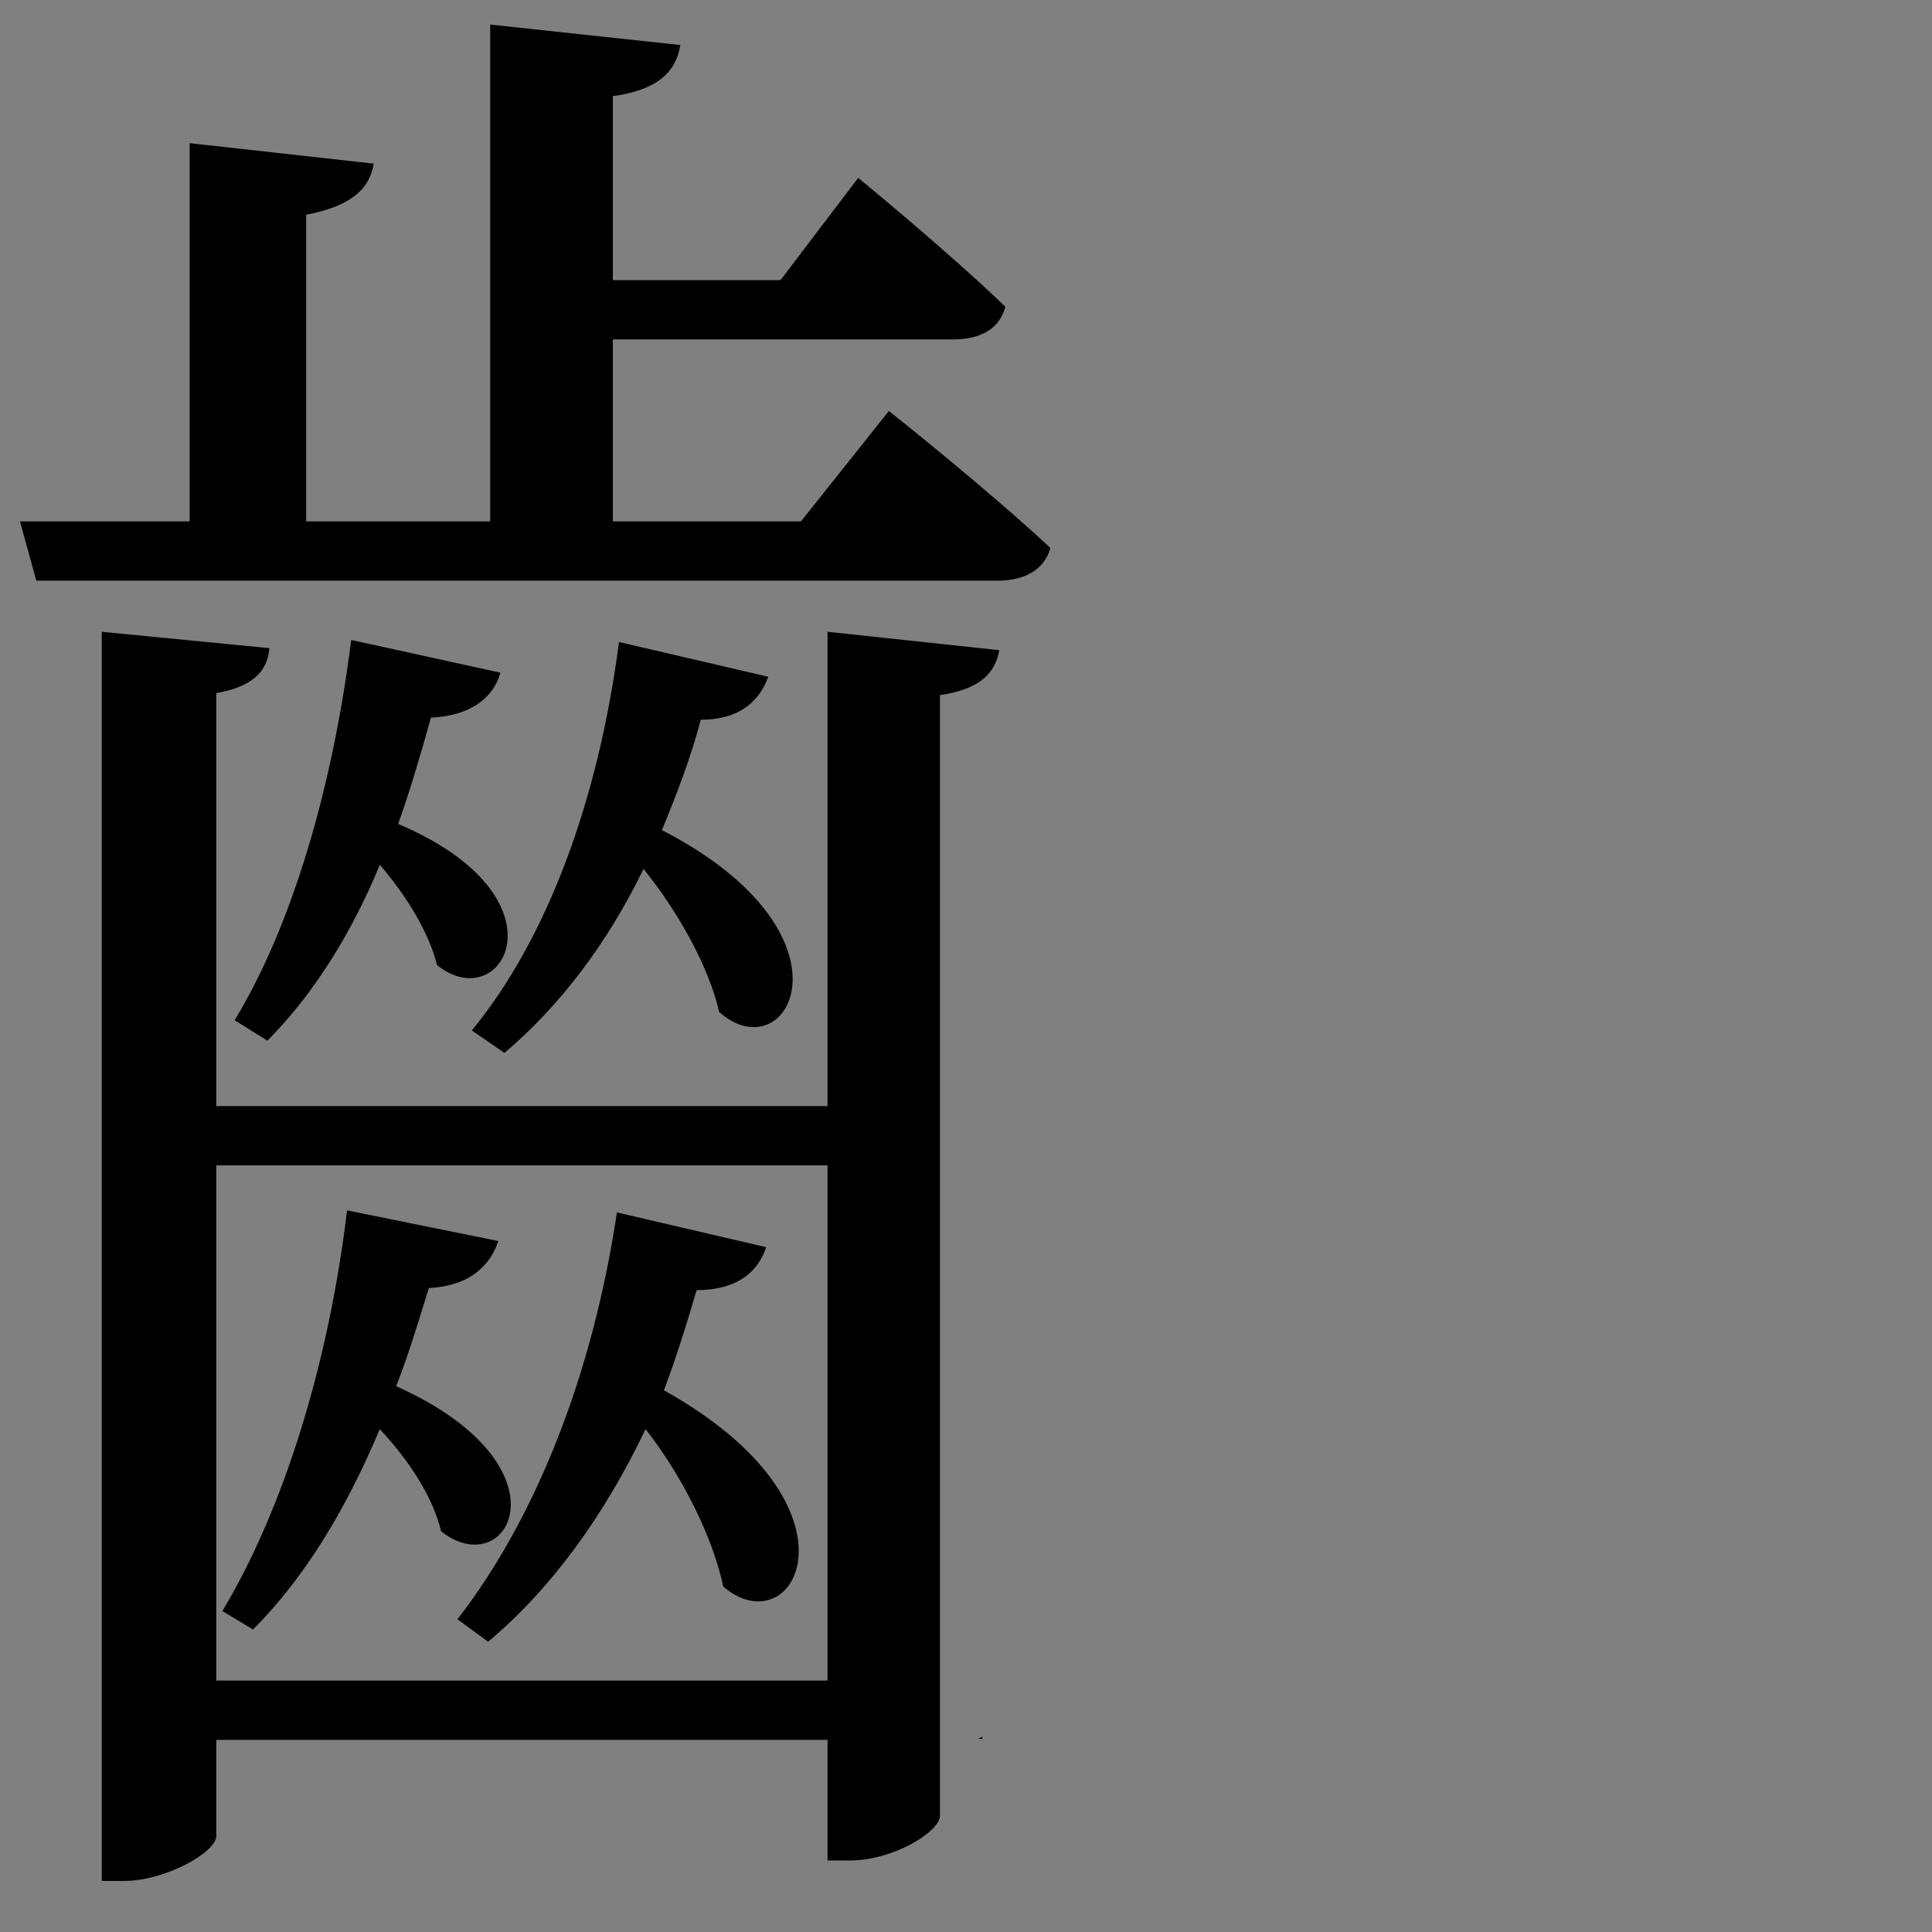 <?xml version="1.0" encoding="UTF-8" standalone="no"?>
<svg
   xmlns:dc="http://purl.org/dc/elements/1.1/"
   xmlns:cc="http://creativecommons.org/ns#"
   xmlns:rdf="http://www.w3.org/1999/02/22-rdf-syntax-ns#"
   xmlns:svg="http://www.w3.org/2000/svg"
   xmlns="http://www.w3.org/2000/svg"
   xmlns:sodipodi="http://sodipodi.sourceforge.net/DTD/sodipodi-0.dtd"
   xmlns:inkscape="http://www.inkscape.org/namespaces/inkscape"
   version="1.1"
   viewBox="0 0 125 125"
   width="100pt"
   height="100pt"
   id="svg2"
   inkscape:version="0.92.5 (2060ec1f9f, 2020-04-08)"
   sodipodi:docname="hahen.svg">
  <rect x="0" y="0" width="125" height="125" fill="#808080" stroke="none"/>
  <defs
     id="defs10" />
  <sodipodi:namedview
     pagecolor="#ffffff"
     bordercolor="#666666"
     borderopacity="1"
     objecttolerance="10"
     gridtolerance="10"
     guidetolerance="10"
     inkscape:pageopacity="0"
     inkscape:pageshadow="2"
     inkscape:window-width="2880"
     inkscape:window-height="1495"
     id="namedview8"
     showgrid="false"
     fit-margin-top="0"
     fit-margin-left="0"
     fit-margin-right="0"
     fit-margin-bottom="0"
     inkscape:zoom="5.6568543"
     inkscape:cx="75.102986"
     inkscape:cy="63.485952"
     inkscape:window-x="-13"
     inkscape:window-y="-13"
     inkscape:window-maximized="1"
     inkscape:current-layer="svg2"
     units="pt" />
  <path
     id="rect4133"
     style="opacity:0.001;fill:#ffffff;fill-opacity:1;fill-rule:nonzero;stroke:none;stroke-width:0.439;stroke-linecap:square;stroke-miterlimit:4;stroke-dasharray:none;stroke-dashoffset:0;stroke-opacity:1"
     d="M -14.682,82.396 V 215.729 H 118.652 v -96.461 c -1.429,0.498 -2.838,0.87 -4.893,1.479 -2.3,0.193 -1.796,0.208 -3.824,0.197 -0.487,-0.002 -0.979,0.04 -1.461,-0.027 -0.126,-0.018 -0.259,-0.029 -0.389,-0.041 0.549,0.855 1.071,1.726 1.512,2.648 -0.185,1.263 -0.109,2.594 -0.557,3.789 -0.401,1.071 -3.756,3.32 -4.213,3.607 -3.452,2.172 -7.16,3.902 -11.187,4.662 -1.013,-0.05 -2.049,0.066 -3.041,-0.148 -1.533,-0.332 -3.472,-1.557 -4.539,-2.717 -0.449,-0.08 -0.859,-0.158 -1.387,-0.238 -0.263,-0.04 -0.187,-0.42 -0.158,-0.752 -0.093,-0.153 -0.086,-0.261 -0.004,-0.338 -0.013,-0.09 -0.023,-0.18 -0.035,-0.27 -0.333,-0.415 -0.518,-0.838 -0.275,-1.252 0.019,-0.032 0.043,-0.059 0.062,-0.09 -0.028,-0.145 -0.041,-0.288 0.012,-0.422 0.053,-0.135 0.076,0.045 0.094,0.273 0.031,-0.047 0.065,-0.093 0.098,-0.139 -0.043,-1.027 0.038,-2.048 0.453,-3.02 0.364,-0.887 0.771,-1.741 1.182,-2.594 -0.467,-0.759 -0.86,-1.543 -1.145,-2.322 -0.285,-0.782 -0.337,-1.63 -0.506,-2.445 -0.004,-0.685 -0.047,-1.369 -0.012,-2.053 0.08,-1.533 0.277,-2.777 0.705,-4.244 0.104,-0.355 0.74,-2.351 1.223,-2.912 -0.04,-0.217 -0.079,-0.435 -0.107,-0.656 -0.09,-0.691 -0.031,-1.393 -0.047,-2.09 0.056,-0.693 0.081,-1.389 0.166,-2.078 -0.188,-0.219 -0.358,-0.434 -0.482,-0.639 -0.147,-0.24 -0.27,-0.463 -0.387,-0.682 -0.101,-0.062 -0.201,-0.122 -0.303,-0.199 -2.31,-1.751 -2.091,-4.048 -2.328,-6.568 -0.004,-0.807 -0.063,-1.615 -0.014,-2.42 0.127,-2.078 0.354,-2.902 0.891,-4.85 0.194,-0.703 0.408,-1.401 0.623,-2.098 0.149,-0.484 0.11,-1.088 0.469,-1.445 0.019,-0.019 0.033,-0.02 0.047,-0.023 0.001,-0.801 0.145,-1.485 0.557,-2.109 -0.115,-0.166 -0.223,-0.336 -0.322,-0.512 -0.211,-0.373 -0.38,-0.752 -0.527,-1.135 z m 99.193,48.992 c 0.003,0.018 0.005,0.036 0.008,0.055 0.011,0.081 0.005,0.181 -0.004,0.283 0.043,0.07 0.095,0.144 0.18,0.232 0.093,-0.152 0.024,-0.026 -0.029,-0.457 -0.008,-0.061 -0.015,-0.122 -0.023,-0.184 -9.05e-4,-9.9e-4 -0.003,-9.6e-4 -0.004,-0.002 -0.052,0.02 -0.096,0.043 -0.127,0.072 z M 106.473,82.396 c -0.959,0.805 -2.157,1.068 -3.471,1.199 -1.495,0.075 -1.996,0.181 -3.525,-0.098 -0.052,-0.009 -0.106,-0.029 -0.158,-0.039 -0.089,0.075 -0.175,0.151 -0.266,0.225 0.24,0.246 0.488,0.522 0.762,0.877 1.689,2.187 1.813,4.924 1.758,7.551 -0.135,0.648 -0.153,1.334 -0.406,1.945 -0.434,1.046 -1.136,1.872 -1.996,2.445 -0.04,0.206 -0.082,0.412 -0.117,0.619 -0.187,0.217 -0.382,0.426 -0.576,0.637 0.057,-0.029 0.115,-0.049 0.166,-0.045 0.29,0.021 -0.049,0.341 -0.395,0.627 0.083,0.407 0.175,0.813 0.229,1.225 0.073,0.56 0.106,1.122 0.117,1.684 2.088,-0.877 3.432,-1.078 5.672,-1.561 2.104,-0.312 4.392,-0.909 6.1,1.068 0.222,0.256 0.317,0.578 0.385,0.914 0.036,-0.005 0.072,-0.009 0.107,-0.014 0.001,-0.004 8.4e-4,-0.011 0.002,-0.016 0.004,0.005 0.008,0.009 0.012,0.014 0.061,-0.007 0.12,-0.024 0.182,-0.027 0.061,-0.121 0.225,-0.378 0.332,-0.561 -0.011,-0.179 -0.029,-0.361 -0.039,-0.537 -0.101,-3.522 -0.002,-0.672 -0.158,-4.004 -0.072,-1.539 -0.295,-3.125 0.746,-4.523 -0.471,-0.728 -0.713,-2.209 -0.742,-2.848 -0.105,-2.292 0.346,-4.548 0.924,-6.758 z m -2.617,31.135 c -0.247,0.002 -0.495,0.004 -0.742,0.004 0.046,0.054 0.097,0.105 0.143,0.16 0.164,0.199 0.265,0.339 0.402,0.514 0.002,-0.01 0.001,-0.021 0.004,-0.031 0.052,-0.219 0.125,-0.432 0.193,-0.646 z m -7.152,3.193 c -0.006,0.202 0.001,0.437 -0.008,0.619 -0.023,0.455 8.19e-4,0.923 -0.051,1.375 0.396,0.346 0.825,0.662 1.139,1.082 1.117,1.497 1.415,2.9 1.303,4.699 -0.026,0.415 -0.057,0.833 -0.146,1.238 -0.06,0.272 -0.147,0.537 -0.238,0.801 0.749,-0.383 1.528,-0.835 2.719,-1.607 0.248,-0.161 0.485,-0.337 0.725,-0.51 -0.084,-0.153 -0.165,-0.309 -0.26,-0.453 -0.413,-0.628 -0.84,-1.246 -1.246,-1.879 -1.207,-1.88 -1.532,-2.633 -2.918,-4.289 -0.317,-0.379 -0.669,-0.726 -1.018,-1.076 z m -2.15,6.006 c -0.033,0.021 -0.062,0.046 -0.096,0.066 0.065,0.033 0.098,0.016 0.096,-0.066 z"
     transform="scale(0.938)" />
  <path
     id="flowRoot302"
     transform="scale(0.938)"
     style="font-style:normal;font-weight:normal;font-size:40px;line-height:1.25;font-family:sans-serif;letter-spacing:0px;word-spacing:0px;fill:#000000;fill-opacity:1;stroke:none;stroke-width:3.525"
     d="M 33.811,1.695 V 35.963 H 21.119 V 14.811 c 2.961,-0.564 4.372,-1.692 4.654,-3.525 L 13.082,9.875 V 35.963 H 1.377 l 1.129,4.09 H 68.783 c 1.833,0 3.245,-0.705 3.668,-2.256 C 68.08,33.707 61.311,28.348 61.311,28.348 l -6.064,7.615 H 42.273 V 23.412 h 23.408 c 1.974,0 3.243,-0.705 3.666,-2.256 -3.948,-3.807 -10.152,-8.885 -10.152,-8.885 l -5.359,7.051 h -11.562 V 6.631 C 45.376,6.208 46.644,4.939 46.926,3.105 Z M 7.018,43.578 v 86.162 h 1.551 c 2.82,0 6.348,-1.973 6.348,-3.102 v -6.629 h 42.164 v 8.32 h 1.551 c 2.961,0 6.205,-1.973 6.205,-3.102 V 47.949 c 2.82,-0.423 3.808,-1.55 4.09,-3.102 L 57.08,43.578 V 76.295 H 14.916 V 47.809 c 2.397,-0.423 3.525,-1.409 3.666,-3.102 z m 17.205,0.564 c -1.269,10.153 -4.091,19.742 -8.039,26.229 l 2.258,1.41 c 3.102,-3.102 5.782,-7.332 7.756,-12.127 1.833,2.115 3.383,4.654 3.947,6.91 4.513,3.666 9.307,-4.654 -2.68,-9.73 0.846,-2.397 1.553,-4.794 2.258,-7.332 2.961,-0.141 4.37,-1.552 4.793,-3.104 z m 18.473,0.141 C 41.285,55.142 37.761,64.73 32.543,71.076 l 2.256,1.551 c 3.807,-3.243 7.052,-7.474 9.59,-12.691 2.397,2.961 4.512,6.769 5.217,9.871 4.795,4.231 10.012,-5.357 -3.949,-12.549 0.987,-2.397 1.975,-4.936 2.68,-7.615 2.82,0 4.09,-1.412 4.654,-2.963 z M 14.916,80.385 H 57.08 V 115.92 H 14.916 Z m 9.023,3.102 C 22.67,94.063 19.568,104.074 15.338,111.125 l 2.115,1.27 c 3.666,-3.666 6.488,-8.462 8.744,-13.82 1.974,2.115 3.666,4.655 4.23,7.053 4.654,3.666 9.165,-4.514 -3.104,-10.014 0.846,-2.115 1.551,-4.511 2.256,-6.768 2.82,-0.141 4.231,-1.552 4.795,-3.244 z m 18.615,0.141 c -1.692,11.281 -5.641,21.153 -11,28.062 l 2.115,1.551 c 4.372,-3.666 8.039,-8.743 10.859,-14.666 2.538,3.243 4.652,7.475 5.357,10.859 4.936,4.231 10.296,-5.499 -4.088,-13.537 0.846,-2.256 1.551,-4.513 2.256,-6.91 2.82,0 4.231,-1.269 4.795,-2.961 z M 68,119.717 c -0.006,0.002 -0.011,0.004 -0.018,0.006 -0.02,0.038 -0.039,0.077 -0.059,0.115 0.026,-0.04 0.051,-0.081 0.076,-0.121 z m -0.213,0.072 c -0.098,0.034 -0.2,0.075 -0.301,0.115 0.075,0.021 0.151,0.04 0.227,0.059 0.023,-0.059 0.05,-0.117 0.074,-0.174 z m -0.777,1.412 c -0.01,0.035 -0.049,0.134 -0.029,0.104 0.002,-0.003 0.004,-0.007 0.006,-0.01 0.006,-0.025 0.018,-0.074 0.023,-0.094 z" />
</svg>
